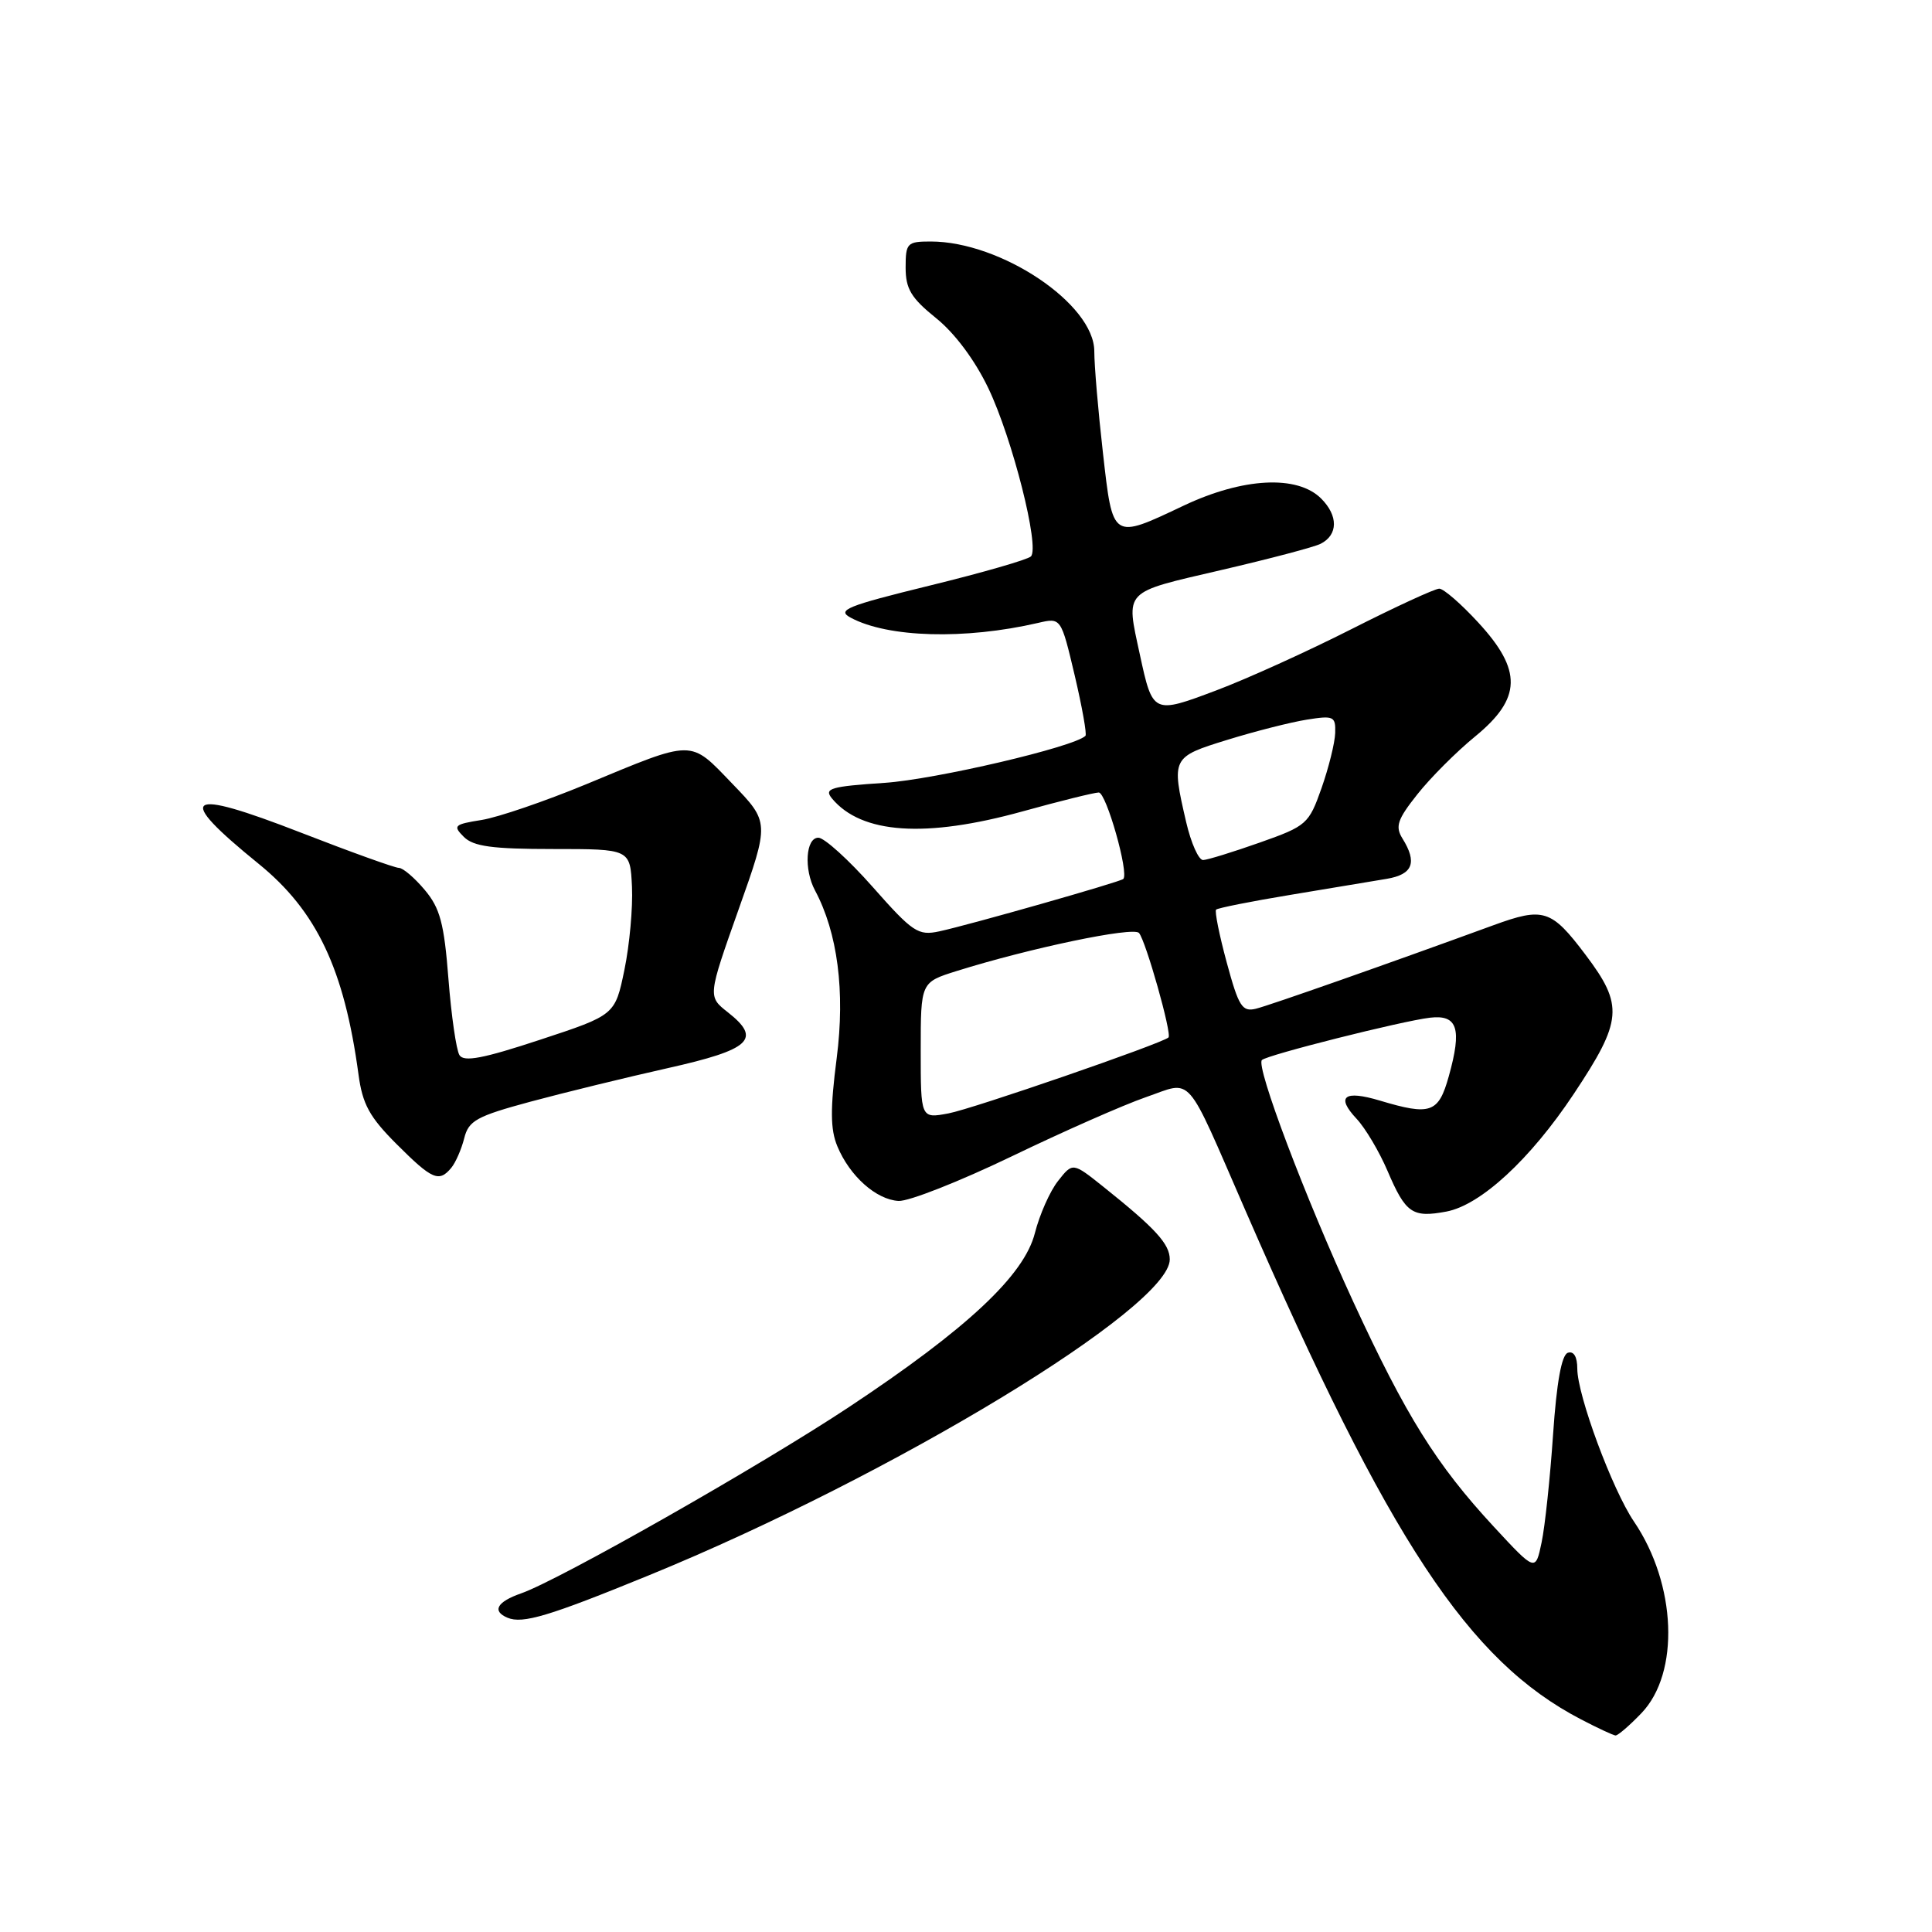 <?xml version="1.0" encoding="UTF-8" standalone="no"?>
<!DOCTYPE svg PUBLIC "-//W3C//DTD SVG 1.1//EN" "http://www.w3.org/Graphics/SVG/1.1/DTD/svg11.dtd" >
<svg xmlns="http://www.w3.org/2000/svg" xmlns:xlink="http://www.w3.org/1999/xlink" version="1.1" viewBox="0 0 256 256">
 <g >
 <path fill="currentColor"
d=" M 217.50 227.00 C 222.61 221.67 222.15 209.92 216.50 201.60 C 213.64 197.38 209.00 184.86 209.00 181.36 C 209.00 179.78 208.53 178.99 207.75 179.25 C 206.92 179.52 206.26 183.17 205.79 190.08 C 205.40 195.81 204.72 202.25 204.27 204.38 C 203.46 208.26 203.46 208.26 197.94 202.30 C 190.33 194.08 186.31 187.64 179.32 172.50 C 172.97 158.73 166.37 141.29 167.21 140.46 C 167.88 139.79 185.74 135.29 189.48 134.85 C 193.14 134.42 193.74 136.29 191.97 142.62 C 190.61 147.48 189.57 147.85 182.86 145.84 C 178.10 144.41 176.98 145.29 179.76 148.25 C 180.92 149.49 182.76 152.59 183.85 155.14 C 186.26 160.78 187.14 161.38 191.65 160.54 C 196.20 159.68 202.76 153.63 208.52 144.97 C 215.00 135.22 215.17 133.24 210.09 126.51 C 205.56 120.50 204.53 120.17 197.88 122.60 C 183.87 127.72 168.22 133.22 166.42 133.66 C 164.59 134.11 164.13 133.37 162.55 127.54 C 161.56 123.89 160.93 120.74 161.14 120.53 C 161.35 120.32 165.79 119.43 171.01 118.57 C 176.23 117.70 181.96 116.75 183.75 116.45 C 187.21 115.87 187.82 114.29 185.83 111.10 C 184.85 109.52 185.16 108.58 187.80 105.26 C 189.52 103.08 192.97 99.62 195.47 97.58 C 201.63 92.53 201.73 88.83 195.87 82.48 C 193.60 80.01 191.28 78.00 190.71 78.00 C 190.13 78.00 184.90 80.41 179.08 83.36 C 173.26 86.31 165.19 89.97 161.14 91.49 C 152.78 94.64 152.74 94.62 151.03 86.70 C 149.18 78.10 148.72 78.58 161.75 75.55 C 168.21 74.05 174.18 72.48 175.00 72.05 C 177.31 70.87 177.34 68.34 175.06 66.06 C 171.91 62.91 164.70 63.28 156.84 67.00 C 147.31 71.51 147.46 71.61 146.14 59.96 C 145.51 54.44 145.00 48.41 145.00 46.55 C 145.00 40.29 132.64 32.00 123.32 32.00 C 120.20 32.00 120.00 32.21 120.00 35.45 C 120.00 38.28 120.73 39.49 124.03 42.15 C 126.51 44.14 129.18 47.72 130.96 51.44 C 134.15 58.11 137.80 72.53 136.60 73.73 C 136.18 74.15 130.15 75.89 123.20 77.59 C 112.15 80.30 110.83 80.84 112.73 81.85 C 117.67 84.50 127.86 84.78 137.55 82.54 C 140.59 81.83 140.59 81.83 142.40 89.48 C 143.39 93.69 144.03 97.30 143.83 97.50 C 142.37 98.97 123.97 103.27 117.24 103.73 C 110.02 104.21 109.15 104.47 110.24 105.80 C 114.15 110.50 122.62 111.08 135.51 107.51 C 140.45 106.14 144.99 105.02 145.59 105.01 C 146.58 105.00 149.63 115.74 148.84 116.47 C 148.41 116.87 128.49 122.54 124.46 123.41 C 121.66 124.01 120.95 123.54 115.64 117.53 C 112.47 113.94 109.22 111.00 108.44 111.00 C 106.76 111.00 106.50 115.19 107.99 117.98 C 110.99 123.59 112.00 131.37 110.87 140.18 C 110.00 146.93 110.02 149.64 110.95 151.88 C 112.58 155.82 116.09 158.96 119.06 159.13 C 120.40 159.21 127.12 156.56 134.00 153.25 C 140.88 149.93 148.89 146.40 151.81 145.39 C 158.16 143.20 156.91 141.78 165.07 160.50 C 184.12 204.23 194.57 220.07 209.50 227.83 C 211.70 228.98 213.75 229.93 214.06 229.96 C 214.37 229.98 215.92 228.65 217.50 227.00 Z  M 86.00 208.73 C 118.27 195.53 155.00 173.25 155.00 166.88 C 155.00 164.84 153.12 162.78 146.20 157.25 C 142.14 154.01 142.14 154.01 140.20 156.48 C 139.12 157.84 137.75 160.95 137.13 163.38 C 135.72 168.98 128.16 176.06 112.50 186.44 C 100.76 194.22 74.10 209.37 69.05 211.13 C 65.84 212.25 65.16 213.48 67.25 214.36 C 69.26 215.20 72.73 214.16 86.00 208.73 Z  M 59.80 154.74 C 60.37 154.05 61.14 152.29 61.51 150.83 C 62.09 148.49 63.14 147.91 70.28 145.98 C 74.74 144.78 82.92 142.78 88.45 141.54 C 99.49 139.07 100.97 137.69 96.44 134.13 C 93.78 132.04 93.78 132.04 97.87 120.50 C 101.97 108.96 101.97 108.96 97.04 103.85 C 91.34 97.93 92.10 97.93 77.64 103.93 C 72.22 106.17 66.00 108.30 63.82 108.65 C 60.17 109.23 59.98 109.41 61.46 110.89 C 62.73 112.16 65.23 112.50 73.29 112.50 C 83.50 112.50 83.50 112.50 83.74 117.50 C 83.87 120.25 83.42 125.20 82.74 128.50 C 81.50 134.50 81.50 134.50 71.57 137.77 C 64.03 140.26 61.46 140.75 60.88 139.81 C 60.46 139.13 59.80 134.58 59.42 129.70 C 58.85 122.35 58.31 120.33 56.28 117.92 C 54.93 116.31 53.39 115.00 52.86 115.00 C 52.33 115.00 46.51 112.91 39.93 110.35 C 24.45 104.33 23.05 105.35 34.26 114.45 C 41.96 120.70 45.61 128.40 47.50 142.35 C 48.03 146.32 48.96 148.01 52.55 151.60 C 57.26 156.31 58.17 156.71 59.80 154.74 Z  M 122.00 139.19 C 122.00 130.16 122.00 130.16 126.75 128.67 C 136.45 125.63 150.16 122.76 150.92 123.62 C 151.82 124.64 155.32 137.03 154.83 137.47 C 153.92 138.29 128.86 146.94 125.68 147.53 C 122.00 148.22 122.00 148.22 122.00 139.19 Z  M 157.17 108.92 C 155.20 100.40 155.25 100.31 162.64 98.03 C 166.29 96.90 171.02 95.70 173.14 95.36 C 176.72 94.79 176.99 94.91 176.92 97.12 C 176.88 98.43 176.06 101.72 175.11 104.43 C 173.43 109.19 173.14 109.45 166.94 111.64 C 163.40 112.89 160.01 113.94 159.42 113.96 C 158.83 113.98 157.82 111.72 157.17 108.92 Z "/>
</g>
</svg>